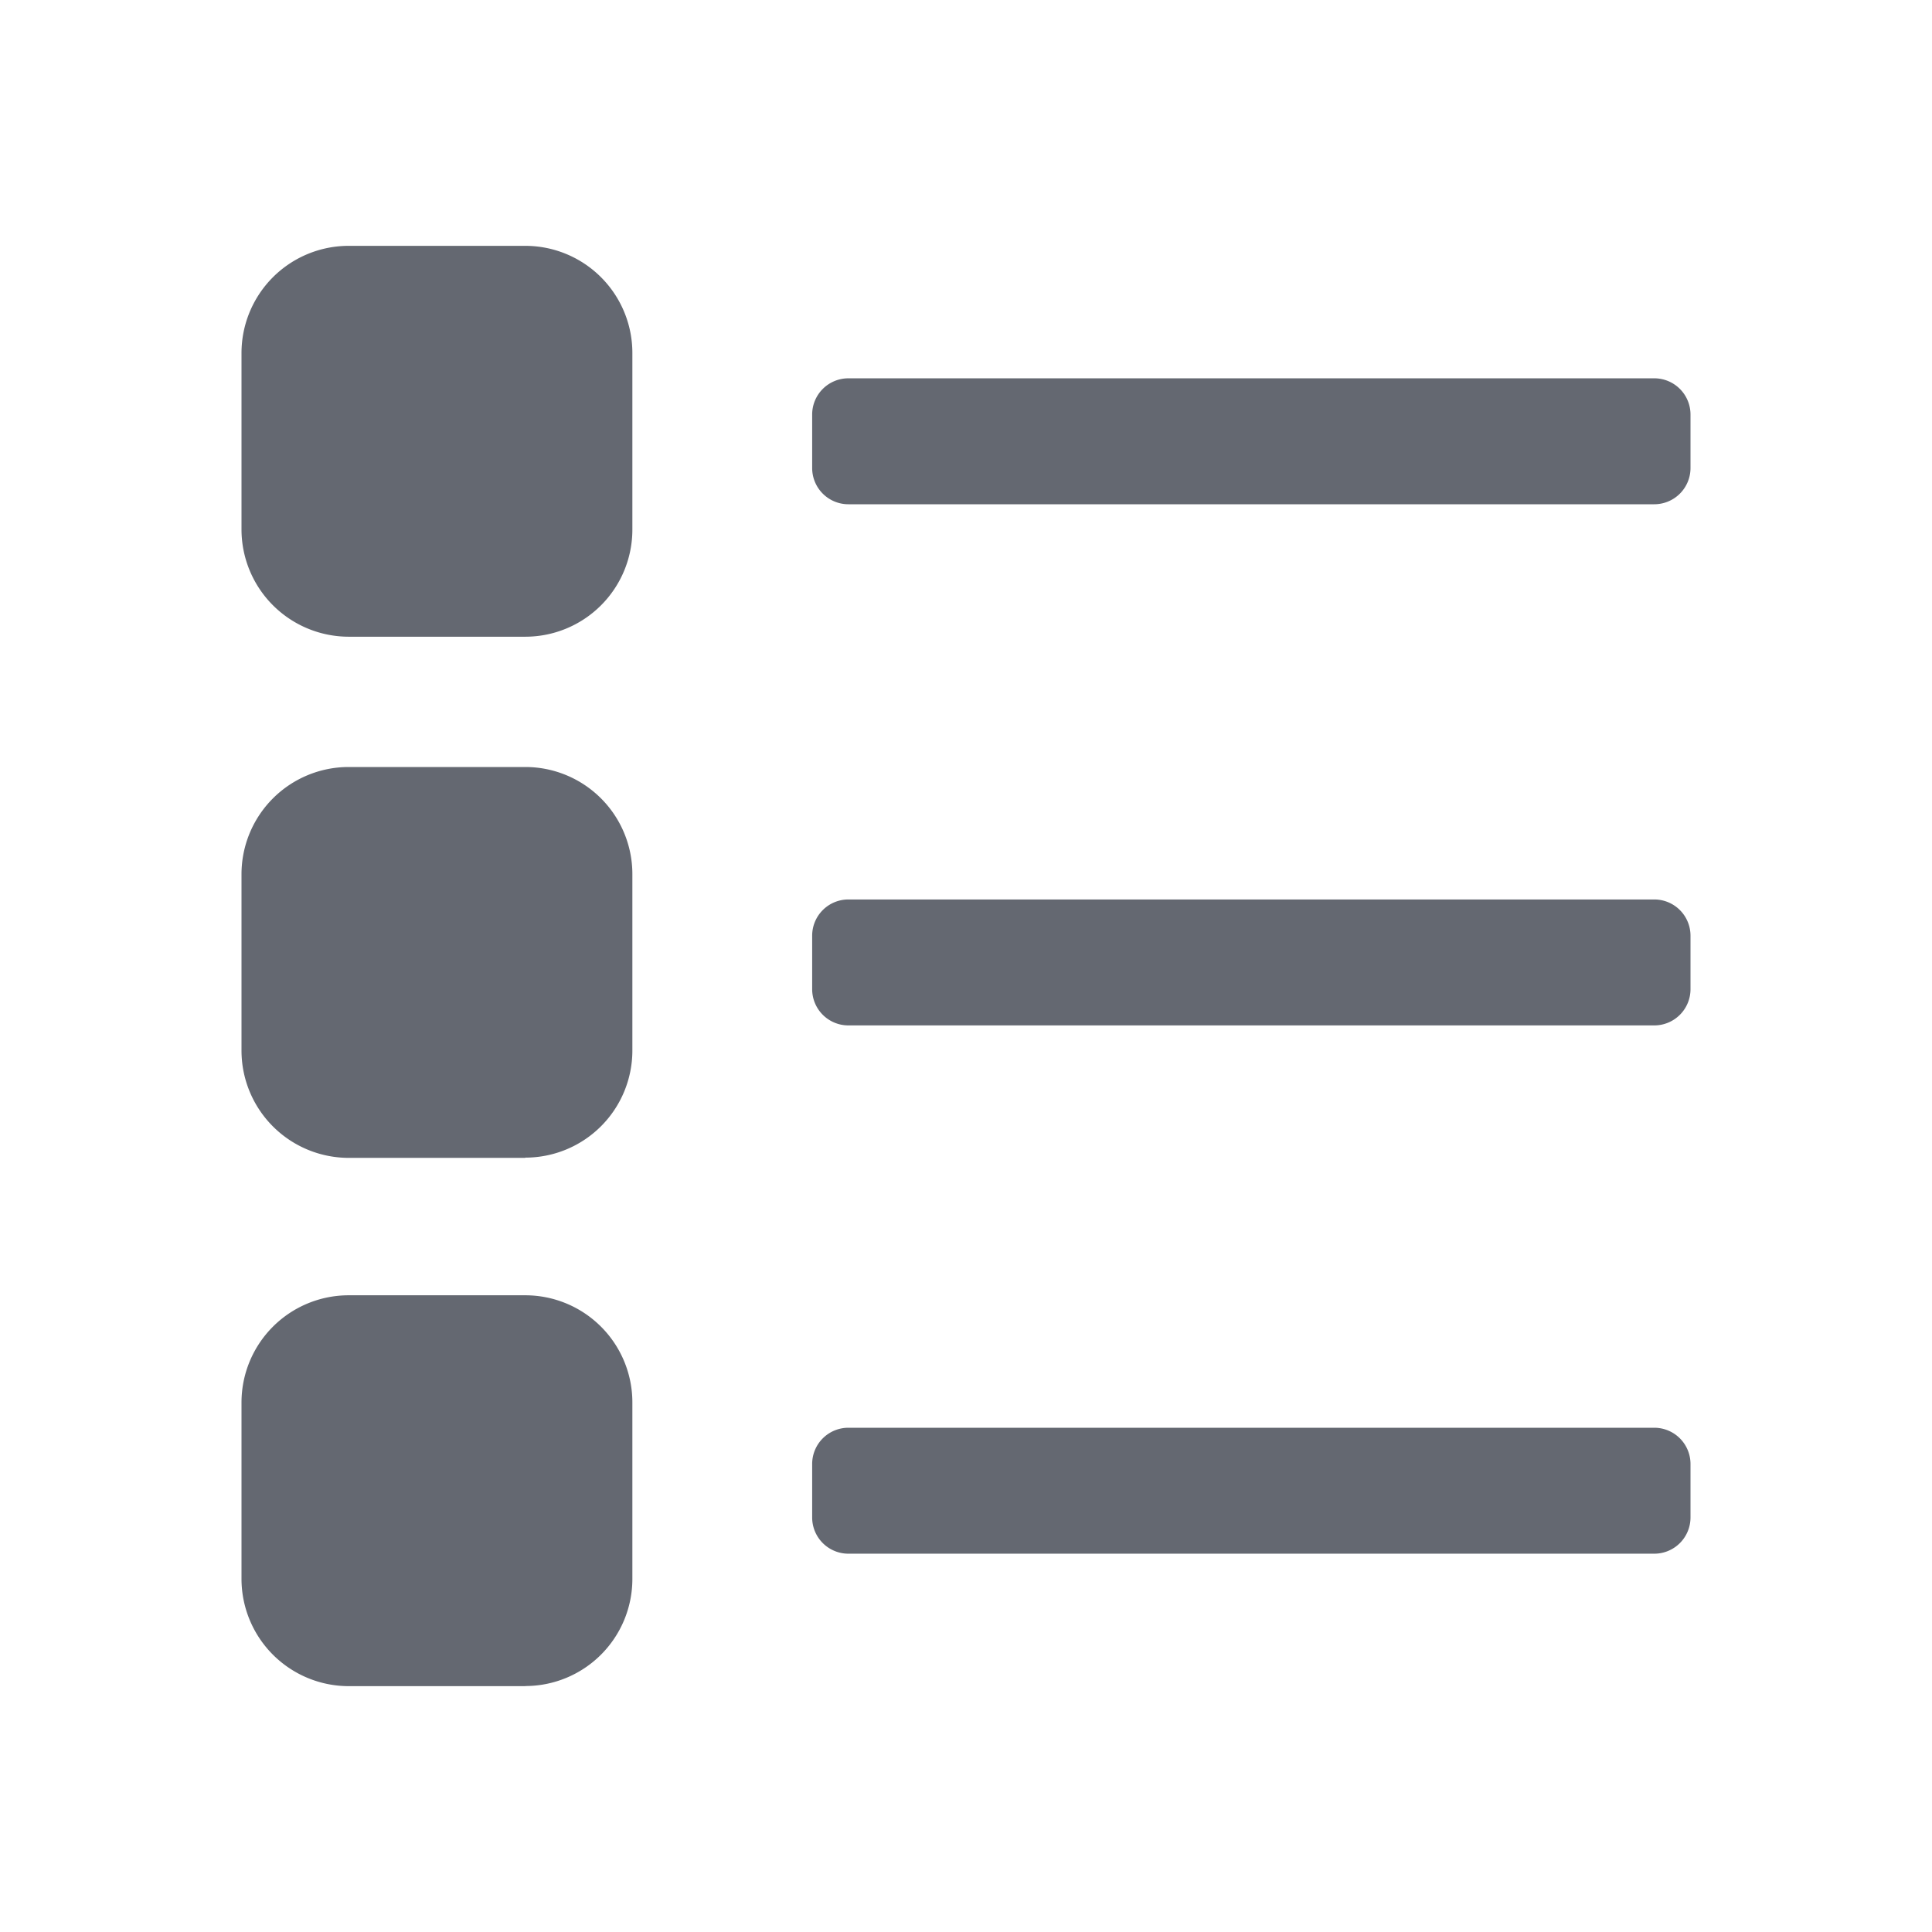 <svg xmlns="http://www.w3.org/2000/svg" xmlns:xlink="http://www.w3.org/1999/xlink" width="16" height="16" viewBox="0 0 16 16"><defs><clipPath id="a"><rect width="16" height="16" fill="none"/></clipPath></defs><g clip-path="url(#a)"><path d="M4.35,5.273H2.887A.889.889,0,0,1,2,4.386V2.924a.888.888,0,0,1,.887-.888H4.35a.887.887,0,0,1,.887.887h0V4.386a.887.887,0,0,1-.887.887" fill="#646871"/><path d="M4.35,9.589H2.887A.889.889,0,0,1,2,8.7V7.24a.888.888,0,0,1,.887-.888H4.35a.887.887,0,0,1,.887.887h0V8.7a.887.887,0,0,1-.887.887" fill="#646871"/><path d="M4.35,13.964H2.887A.889.889,0,0,1,2,13.077V11.615a.888.888,0,0,1,.887-.888H4.35a.887.887,0,0,1,.887.887h0v1.462a.887.887,0,0,1-.887.887" fill="#646871"/><path d="M13.7,4.176H7.026a.3.3,0,0,1-.3-.3V3.433a.3.3,0,0,1,.3-.3H13.7a.3.3,0,0,1,.3.3v.443a.3.3,0,0,1-.3.3" fill="#646871"/><path d="M13.7,8.492H7.026a.3.3,0,0,1-.3-.3V7.749a.3.3,0,0,1,.3-.3H13.7a.3.3,0,0,1,.3.3v.443a.3.3,0,0,1-.3.3" fill="#646871"/><path d="M13.7,12.867H7.026a.3.3,0,0,1-.3-.3v-.443a.3.3,0,0,1,.3-.3H13.7a.3.3,0,0,1,.3.3v.443a.3.3,0,0,1-.3.3" fill="#646871"/></g></svg>